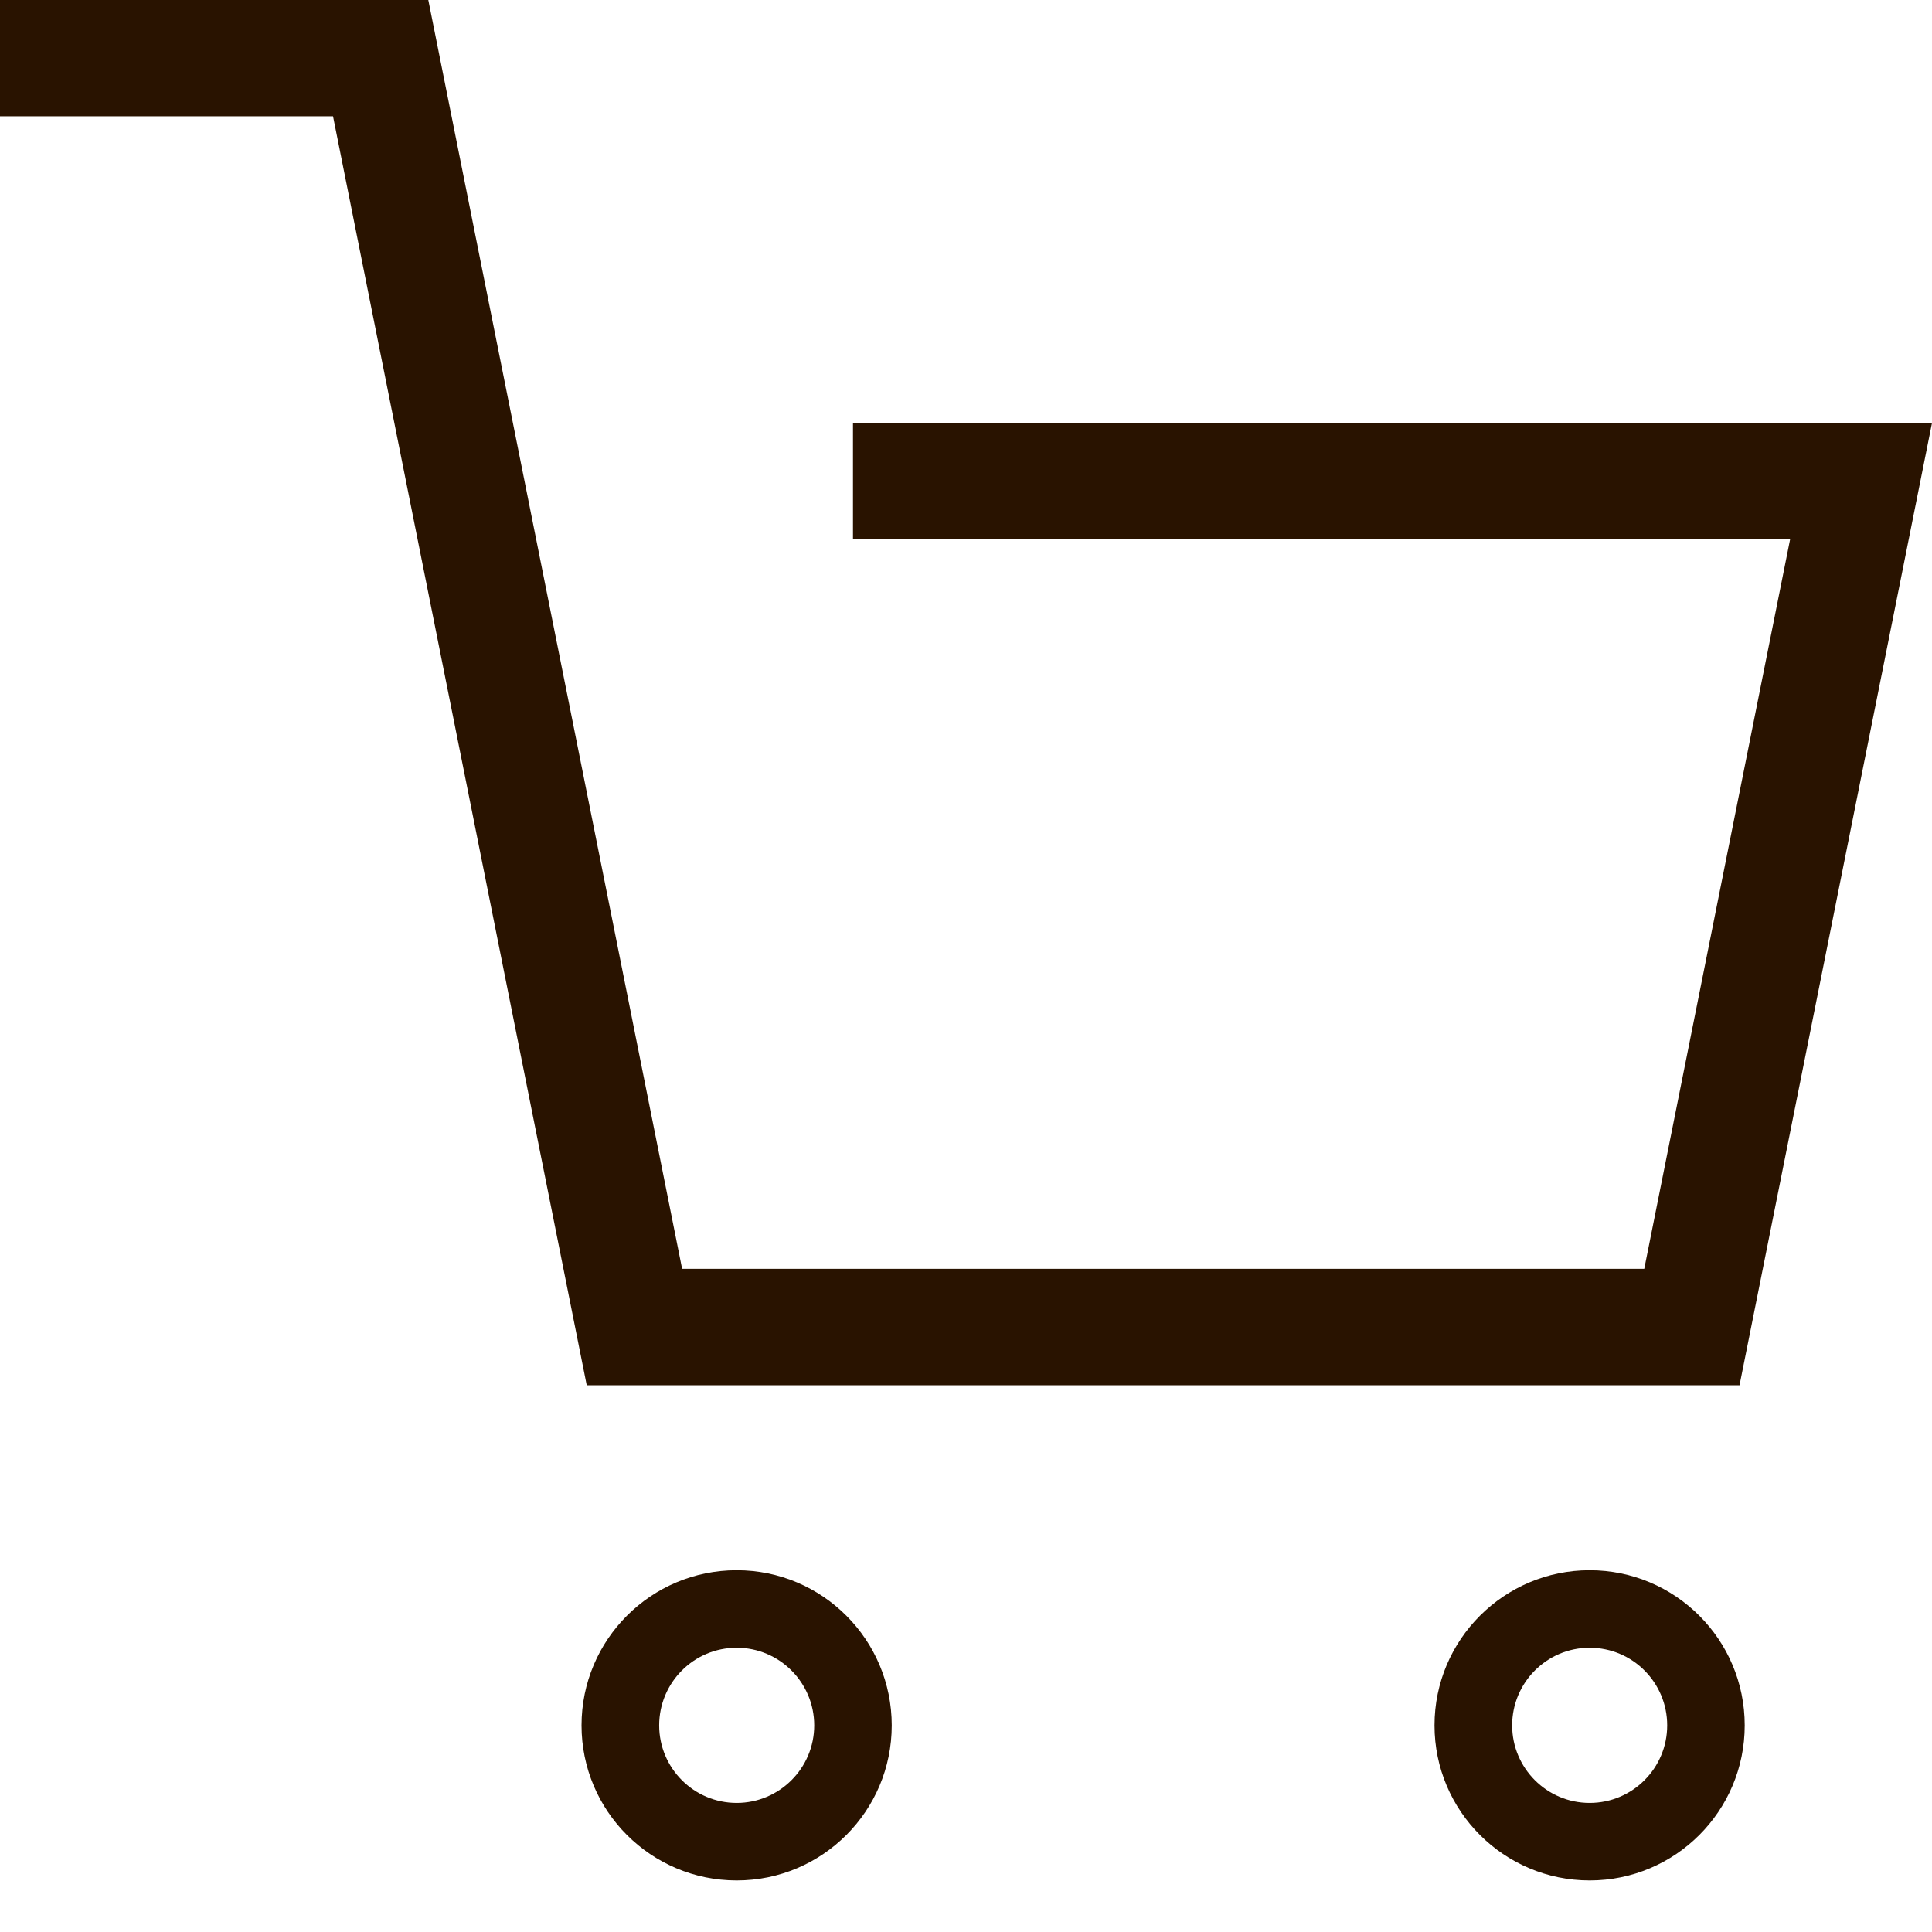 <svg width="16" height="16" viewBox="0 0 16 16" fill="none" xmlns="http://www.w3.org/2000/svg">
<path fill-rule="evenodd" clip-rule="evenodd" d="M2.758 0.963H0V0H3.547L5.649 10.508H13.617L14.825 4.466H7.064V3.503H16L14.406 11.472H4.859L2.758 0.963ZM6.101 13.646C5.746 13.646 5.459 13.934 5.459 14.289C5.459 14.643 5.746 14.931 6.101 14.931C6.455 14.931 6.743 14.643 6.743 14.289C6.743 13.934 6.455 13.646 6.101 13.646ZM4.816 14.289C4.816 13.579 5.391 13.004 6.101 13.004C6.81 13.004 7.385 13.579 7.385 14.289C7.385 14.998 6.81 15.573 6.101 15.573C5.391 15.573 4.816 14.998 4.816 14.289ZM12.523 14.289C12.523 13.934 12.81 13.646 13.165 13.646C13.52 13.646 13.807 13.934 13.807 14.289C13.807 14.643 13.52 14.931 13.165 14.931C12.81 14.931 12.523 14.643 12.523 14.289ZM13.165 13.004C12.456 13.004 11.88 13.579 11.88 14.289C11.88 14.998 12.456 15.573 13.165 15.573C13.874 15.573 14.449 14.998 14.449 14.289C14.449 13.579 13.874 13.004 13.165 13.004Z" fill="#291300"/>
</svg>

